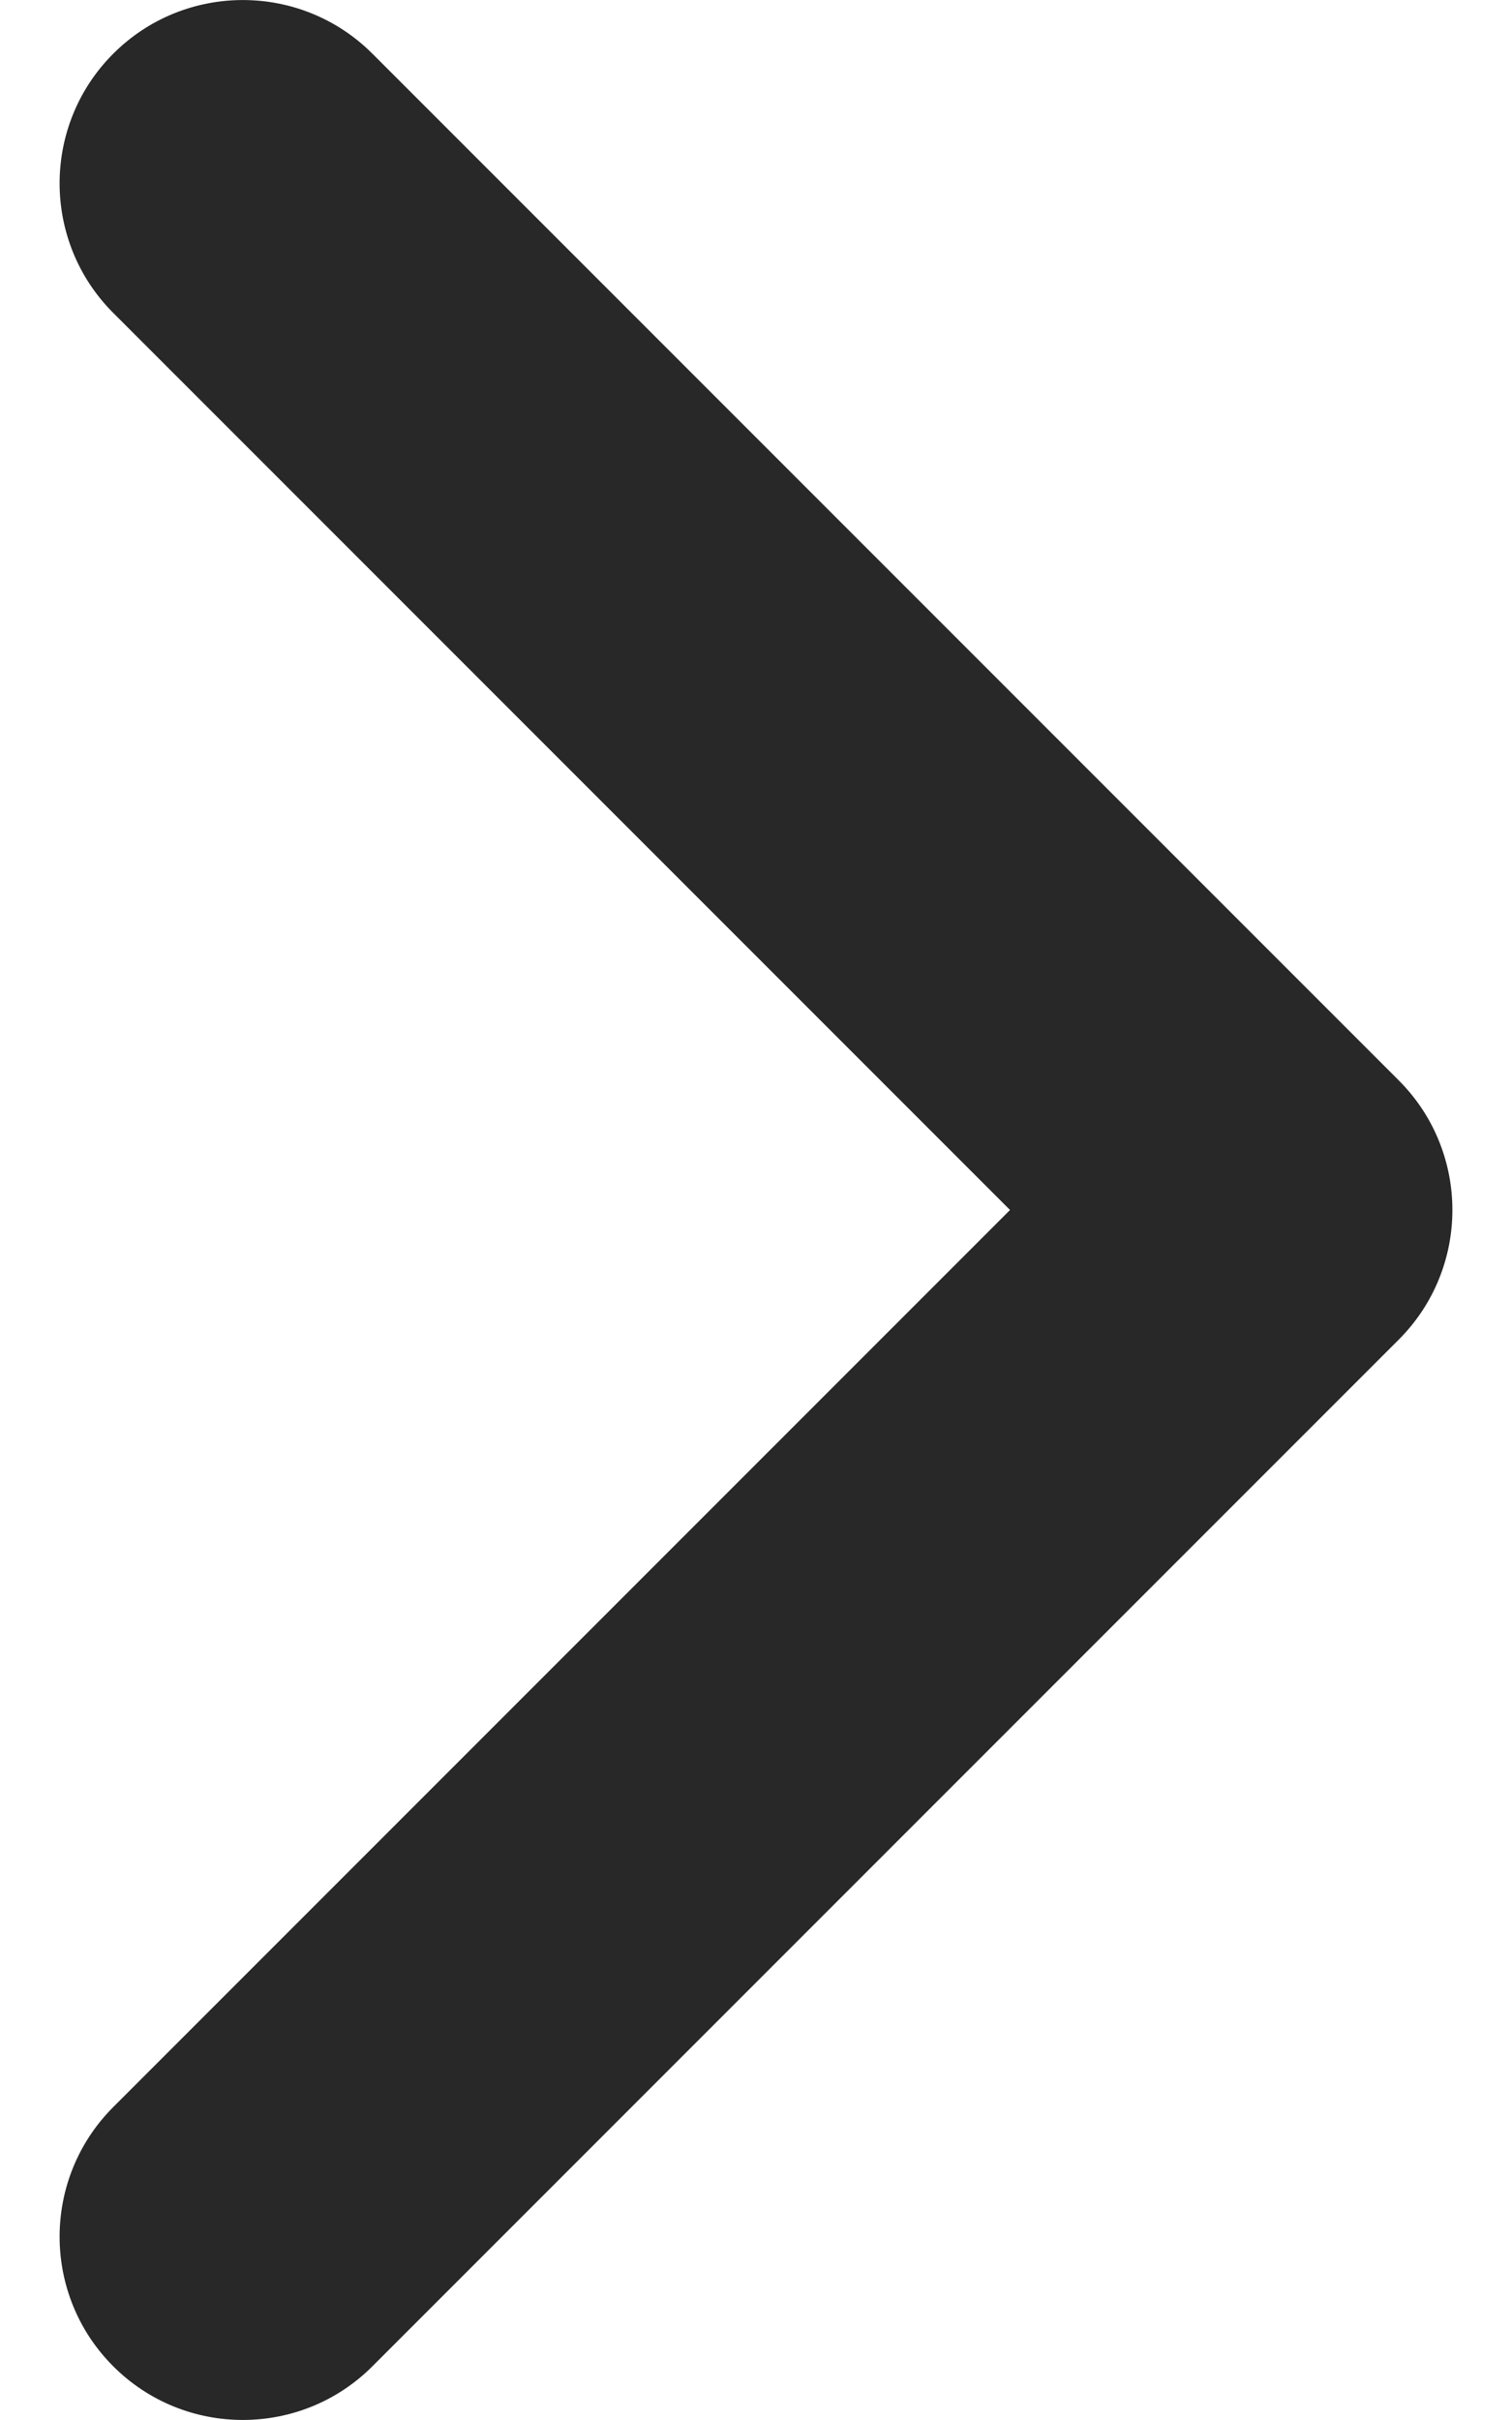 <?xml version="1.0" encoding="UTF-8"?>
<svg width="10px" height="16px" viewBox="0 0 10 16" version="1.1" xmlns="http://www.w3.org/2000/svg" xmlns:xlink="http://www.w3.org/1999/xlink">
    <!-- Generator: sketchtool 43.1 (39012) - http://www.bohemiancoding.com/sketch -->
    <title>icon/icon-font/next-outline</title>
    <desc>Created with sketchtool.</desc>
    <defs></defs>
    <g id="Page-1" stroke="none" stroke-width="1" fill="none" fill-rule="evenodd">
        <g id="icons" transform="translate(-737, -432)" fill-rule="nonzero" fill="#282828">
            <path d="M737.749,445.931 C737.276,446.404 737.276,447.172 737.749,447.645 C738.222,448.118 738.99,448.118 739.463,447.645 L746.251,440.857 C746.724,440.384 746.724,439.616 746.251,439.143 L739.463,432.355 C738.99,431.882 738.222,431.882 737.749,432.355 C737.276,432.828 737.276,433.596 737.749,434.069 L743.68,440 L737.749,445.931 Z" id="icon/icon-font/next-outline"></path>
        </g>
    </g>
</svg>